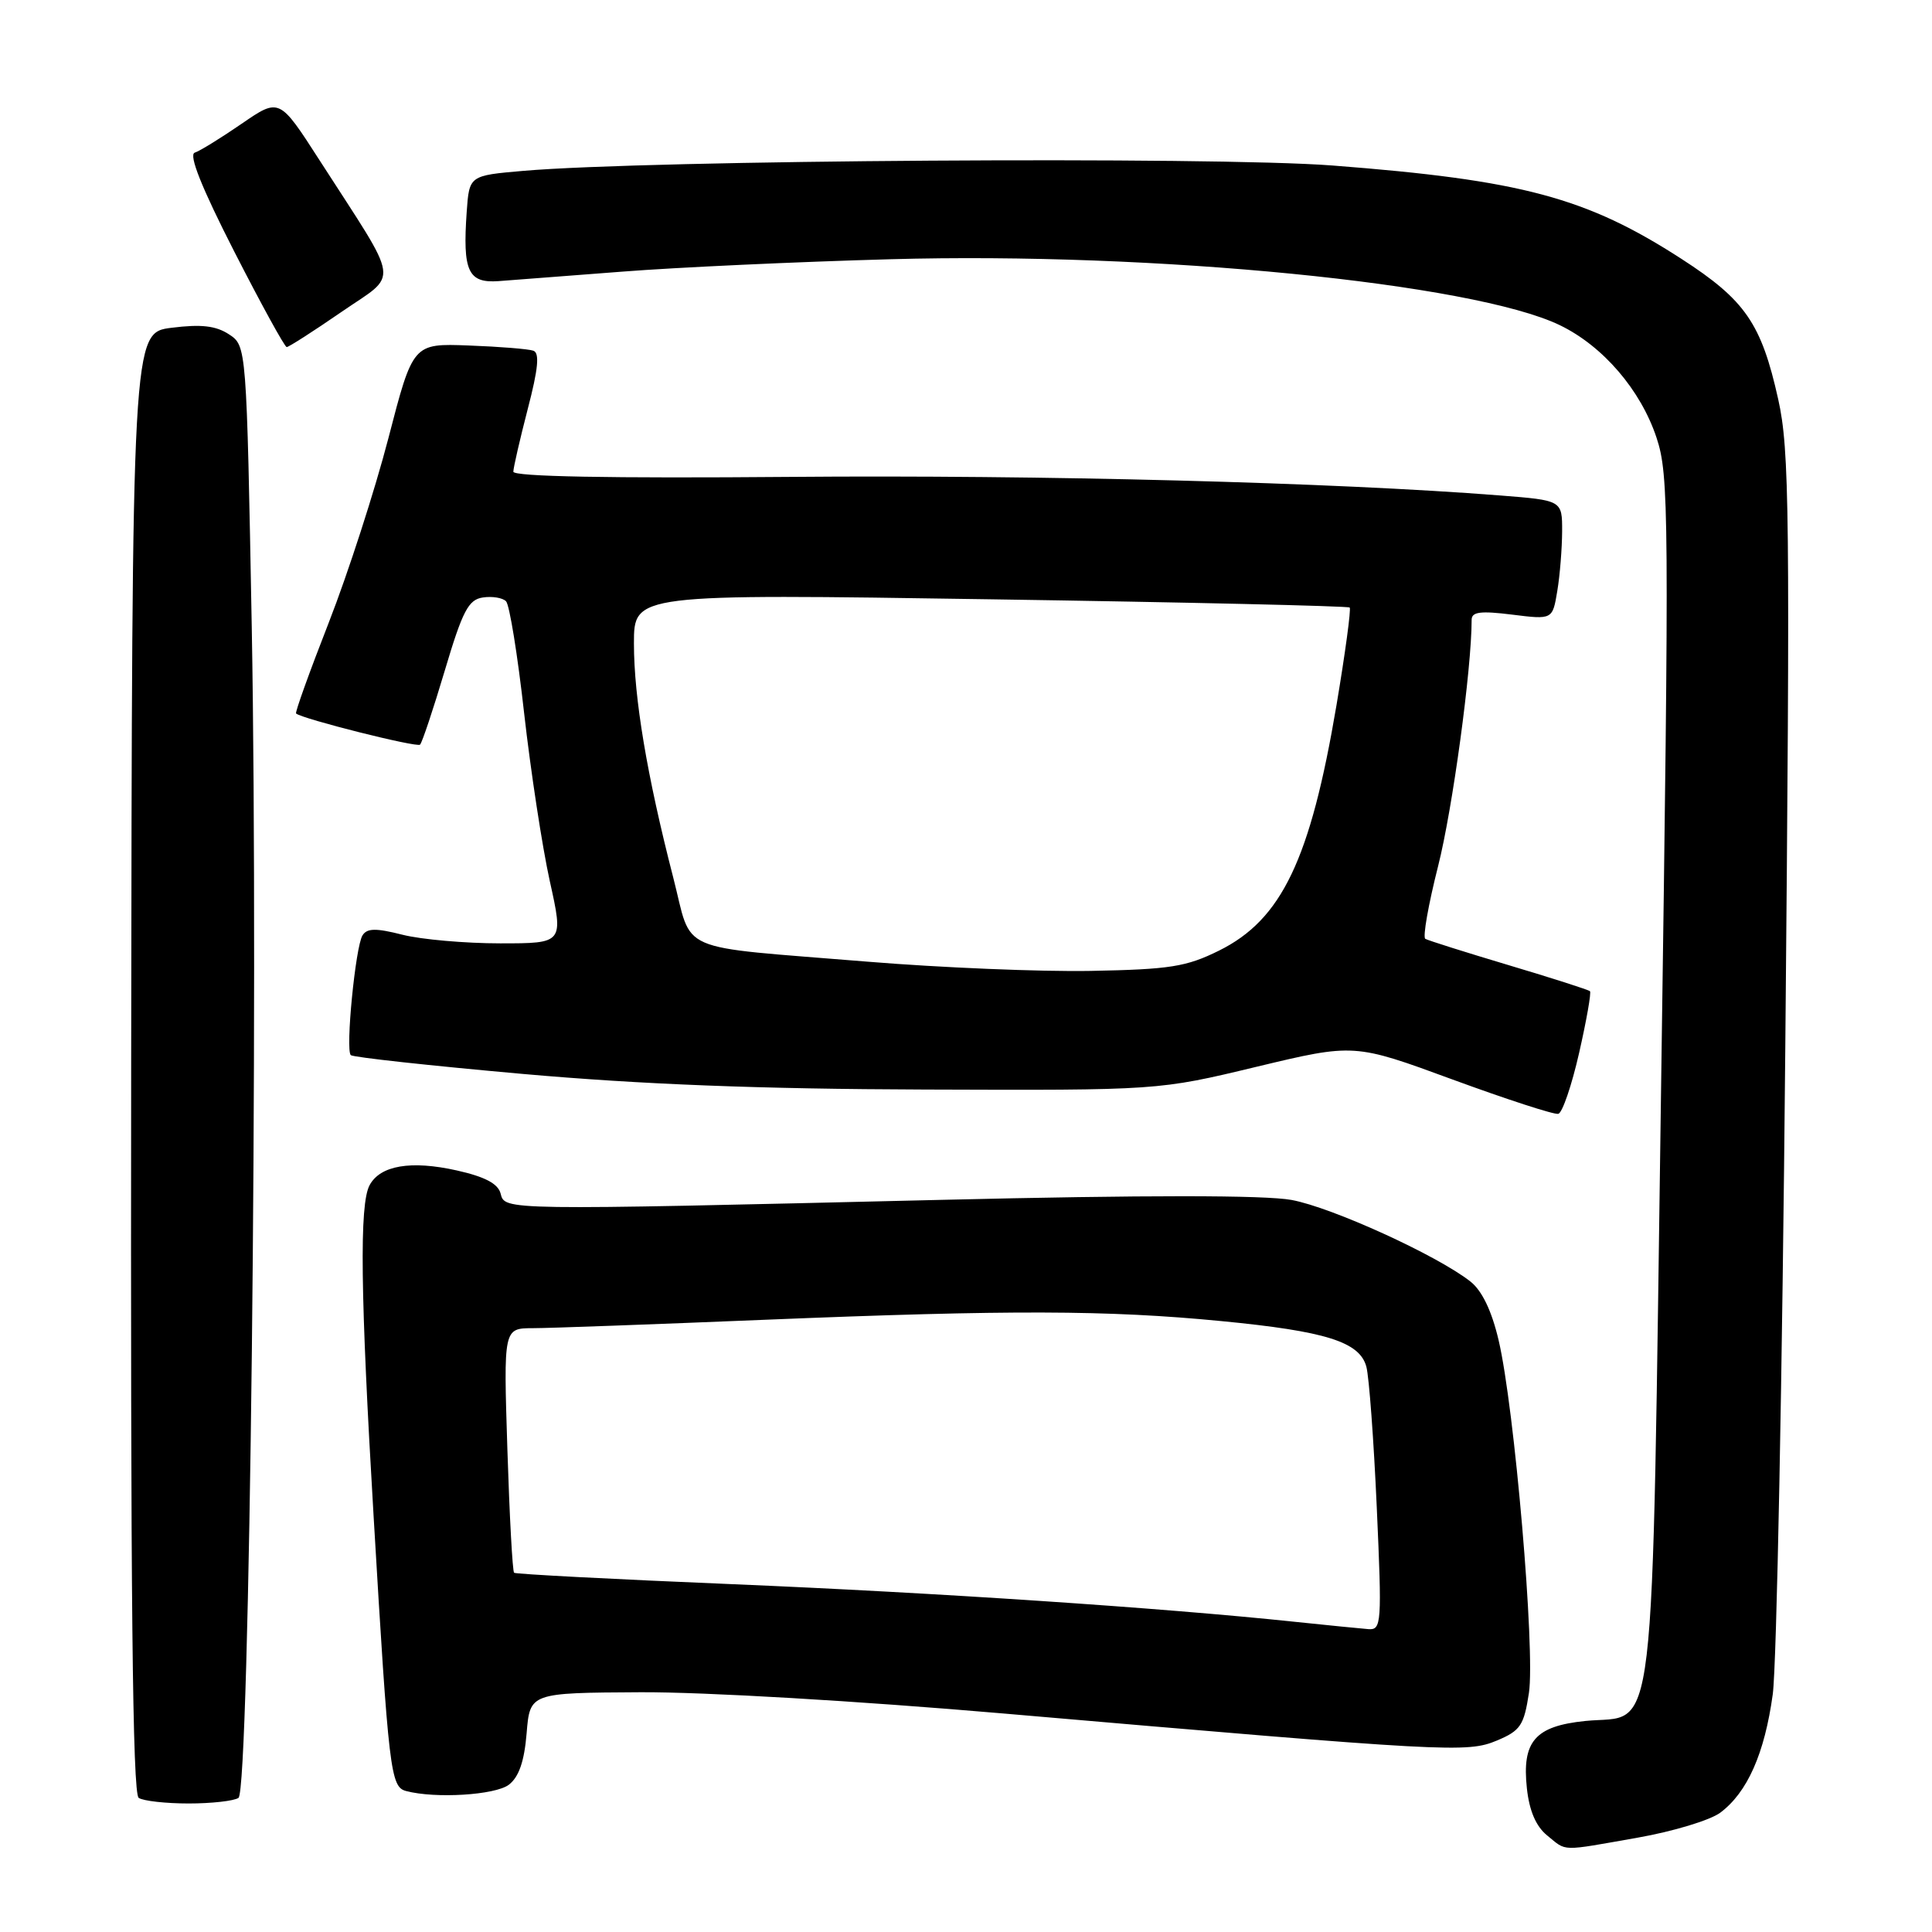 <?xml version="1.0" encoding="UTF-8" standalone="no"?>
<!DOCTYPE svg PUBLIC "-//W3C//DTD SVG 1.1//EN" "http://www.w3.org/Graphics/SVG/1.1/DTD/svg11.dtd" >
<svg xmlns="http://www.w3.org/2000/svg" xmlns:xlink="http://www.w3.org/1999/xlink" version="1.1" viewBox="0 0 256 256">
 <g >
 <path fill="currentColor"
d=" M 217.00 243.50 C 221.68 242.68 226.59 241.19 227.93 240.20 C 231.53 237.52 233.82 232.36 234.90 224.50 C 235.42 220.65 236.17 182.14 236.56 138.91 C 237.21 67.86 237.12 59.61 235.62 52.90 C 233.39 42.87 231.26 39.77 222.83 34.32 C 210.22 26.16 201.63 23.86 176.56 21.93 C 160.71 20.71 85.91 21.20 69.34 22.64 C 62.18 23.26 62.18 23.26 61.84 28.08 C 61.29 35.94 62.02 37.54 66.06 37.25 C 67.95 37.11 75.35 36.54 82.50 35.99 C 89.65 35.43 105.62 34.69 118.00 34.35 C 152.95 33.37 195.19 37.54 206.69 43.09 C 212.40 45.85 217.40 51.67 219.50 58.00 C 221.15 62.97 221.19 67.94 220.12 142.89 C 218.82 234.01 219.64 227.06 210.04 228.04 C 203.40 228.72 201.65 230.74 202.32 236.96 C 202.64 239.95 203.53 242.01 205.01 243.21 C 207.66 245.36 206.61 245.33 217.00 243.50 Z  M 31.60 238.23 C 33.08 237.24 34.26 132.84 33.36 83.17 C 32.67 45.83 32.67 45.83 30.34 44.30 C 28.60 43.16 26.66 42.94 22.75 43.43 C 17.50 44.08 17.50 44.08 17.38 140.79 C 17.29 211.30 17.56 237.70 18.38 238.23 C 19.00 238.64 21.98 238.97 25.00 238.97 C 28.02 238.97 30.99 238.64 31.60 238.23 Z  M 67.42 236.49 C 68.75 235.47 69.47 233.42 69.78 229.67 C 70.22 224.31 70.22 224.31 84.86 224.23 C 93.33 224.19 113.63 225.38 133.00 227.05 C 192.13 232.16 194.39 232.28 198.35 230.63 C 201.47 229.32 201.93 228.63 202.59 224.33 C 203.44 218.72 200.68 186.51 198.57 177.57 C 197.66 173.69 196.37 171.01 194.84 169.81 C 190.43 166.34 176.50 159.99 171.14 159.00 C 167.60 158.35 151.73 158.34 124.64 158.99 C 66.30 160.38 66.91 160.39 66.33 158.14 C 65.99 156.84 64.24 155.92 60.53 155.09 C 54.45 153.73 50.38 154.42 48.97 157.05 C 47.61 159.60 47.75 171.43 49.51 201.00 C 51.51 234.81 51.75 236.78 53.81 237.32 C 57.69 238.35 65.60 237.86 67.42 236.49 Z  M 209.24 139.52 C 210.22 135.21 210.87 131.53 210.68 131.34 C 210.48 131.15 205.64 129.60 199.91 127.89 C 194.19 126.18 189.21 124.61 188.86 124.40 C 188.50 124.19 189.27 119.84 190.56 114.75 C 192.46 107.26 195.00 88.65 195.00 82.13 C 195.00 81.07 196.17 80.92 200.36 81.44 C 205.72 82.11 205.72 82.11 206.35 78.30 C 206.70 76.21 206.98 72.65 206.99 70.40 C 207.00 66.30 207.00 66.30 198.75 65.65 C 176.72 63.92 137.95 62.91 104.75 63.19 C 80.70 63.39 68.01 63.15 68.02 62.50 C 68.03 61.95 68.89 58.21 69.93 54.19 C 71.32 48.87 71.52 46.76 70.67 46.47 C 70.02 46.24 66.17 45.93 62.11 45.78 C 54.72 45.50 54.72 45.50 51.46 58.08 C 49.66 65.00 46.11 75.98 43.57 82.48 C 41.03 88.97 39.08 94.40 39.23 94.54 C 40.02 95.25 55.25 99.08 55.66 98.67 C 55.93 98.40 57.41 93.98 58.94 88.84 C 61.29 80.94 62.07 79.45 63.98 79.17 C 65.22 78.98 66.60 79.21 67.05 79.67 C 67.51 80.12 68.59 86.80 69.45 94.50 C 70.32 102.20 71.85 112.21 72.85 116.75 C 74.68 125.00 74.68 125.00 66.28 125.00 C 61.66 125.00 55.84 124.49 53.34 123.86 C 49.80 122.96 48.63 122.98 48.03 123.95 C 47.10 125.46 45.76 139.09 46.48 139.81 C 46.76 140.09 57.01 141.21 69.25 142.30 C 84.94 143.69 100.64 144.30 122.50 144.37 C 153.50 144.48 153.50 144.48 166.47 141.36 C 179.44 138.25 179.44 138.25 192.47 143.04 C 199.64 145.67 205.94 147.72 206.48 147.59 C 207.02 147.46 208.26 143.83 209.24 139.52 Z  M 45.22 41.35 C 52.92 36.04 53.23 38.15 42.34 21.23 C 37.02 12.96 37.02 12.96 32.03 16.39 C 29.28 18.28 26.48 20.01 25.80 20.23 C 24.98 20.51 26.72 24.87 31.03 33.31 C 34.59 40.28 37.72 45.98 37.99 45.99 C 38.25 45.99 41.51 43.91 45.22 41.35 Z  M 171.50 214.89 C 153.84 213.03 124.01 211.04 97.00 209.91 C 81.32 209.26 68.33 208.58 68.12 208.40 C 67.91 208.22 67.51 200.86 67.23 192.04 C 66.72 176.00 66.72 176.00 70.61 175.99 C 72.75 175.99 86.65 175.48 101.50 174.87 C 133.84 173.55 146.77 173.59 161.81 175.05 C 175.68 176.39 180.17 177.80 181.05 181.10 C 181.41 182.43 182.03 190.83 182.43 199.76 C 183.12 215.12 183.06 215.99 181.33 215.87 C 180.32 215.79 175.90 215.35 171.50 214.89 Z  M 115.00 127.43 C 89.05 125.30 91.85 126.51 89.20 116.25 C 85.73 102.79 84.00 92.47 84.00 85.26 C 84.00 78.69 84.00 78.69 131.23 79.41 C 157.21 79.80 178.63 80.30 178.84 80.50 C 179.04 80.71 178.25 86.54 177.09 93.45 C 173.63 113.91 169.83 121.85 161.53 125.96 C 157.19 128.11 155.03 128.45 144.53 128.65 C 137.91 128.77 124.62 128.22 115.00 127.43 Z "/>
</g>
</svg>